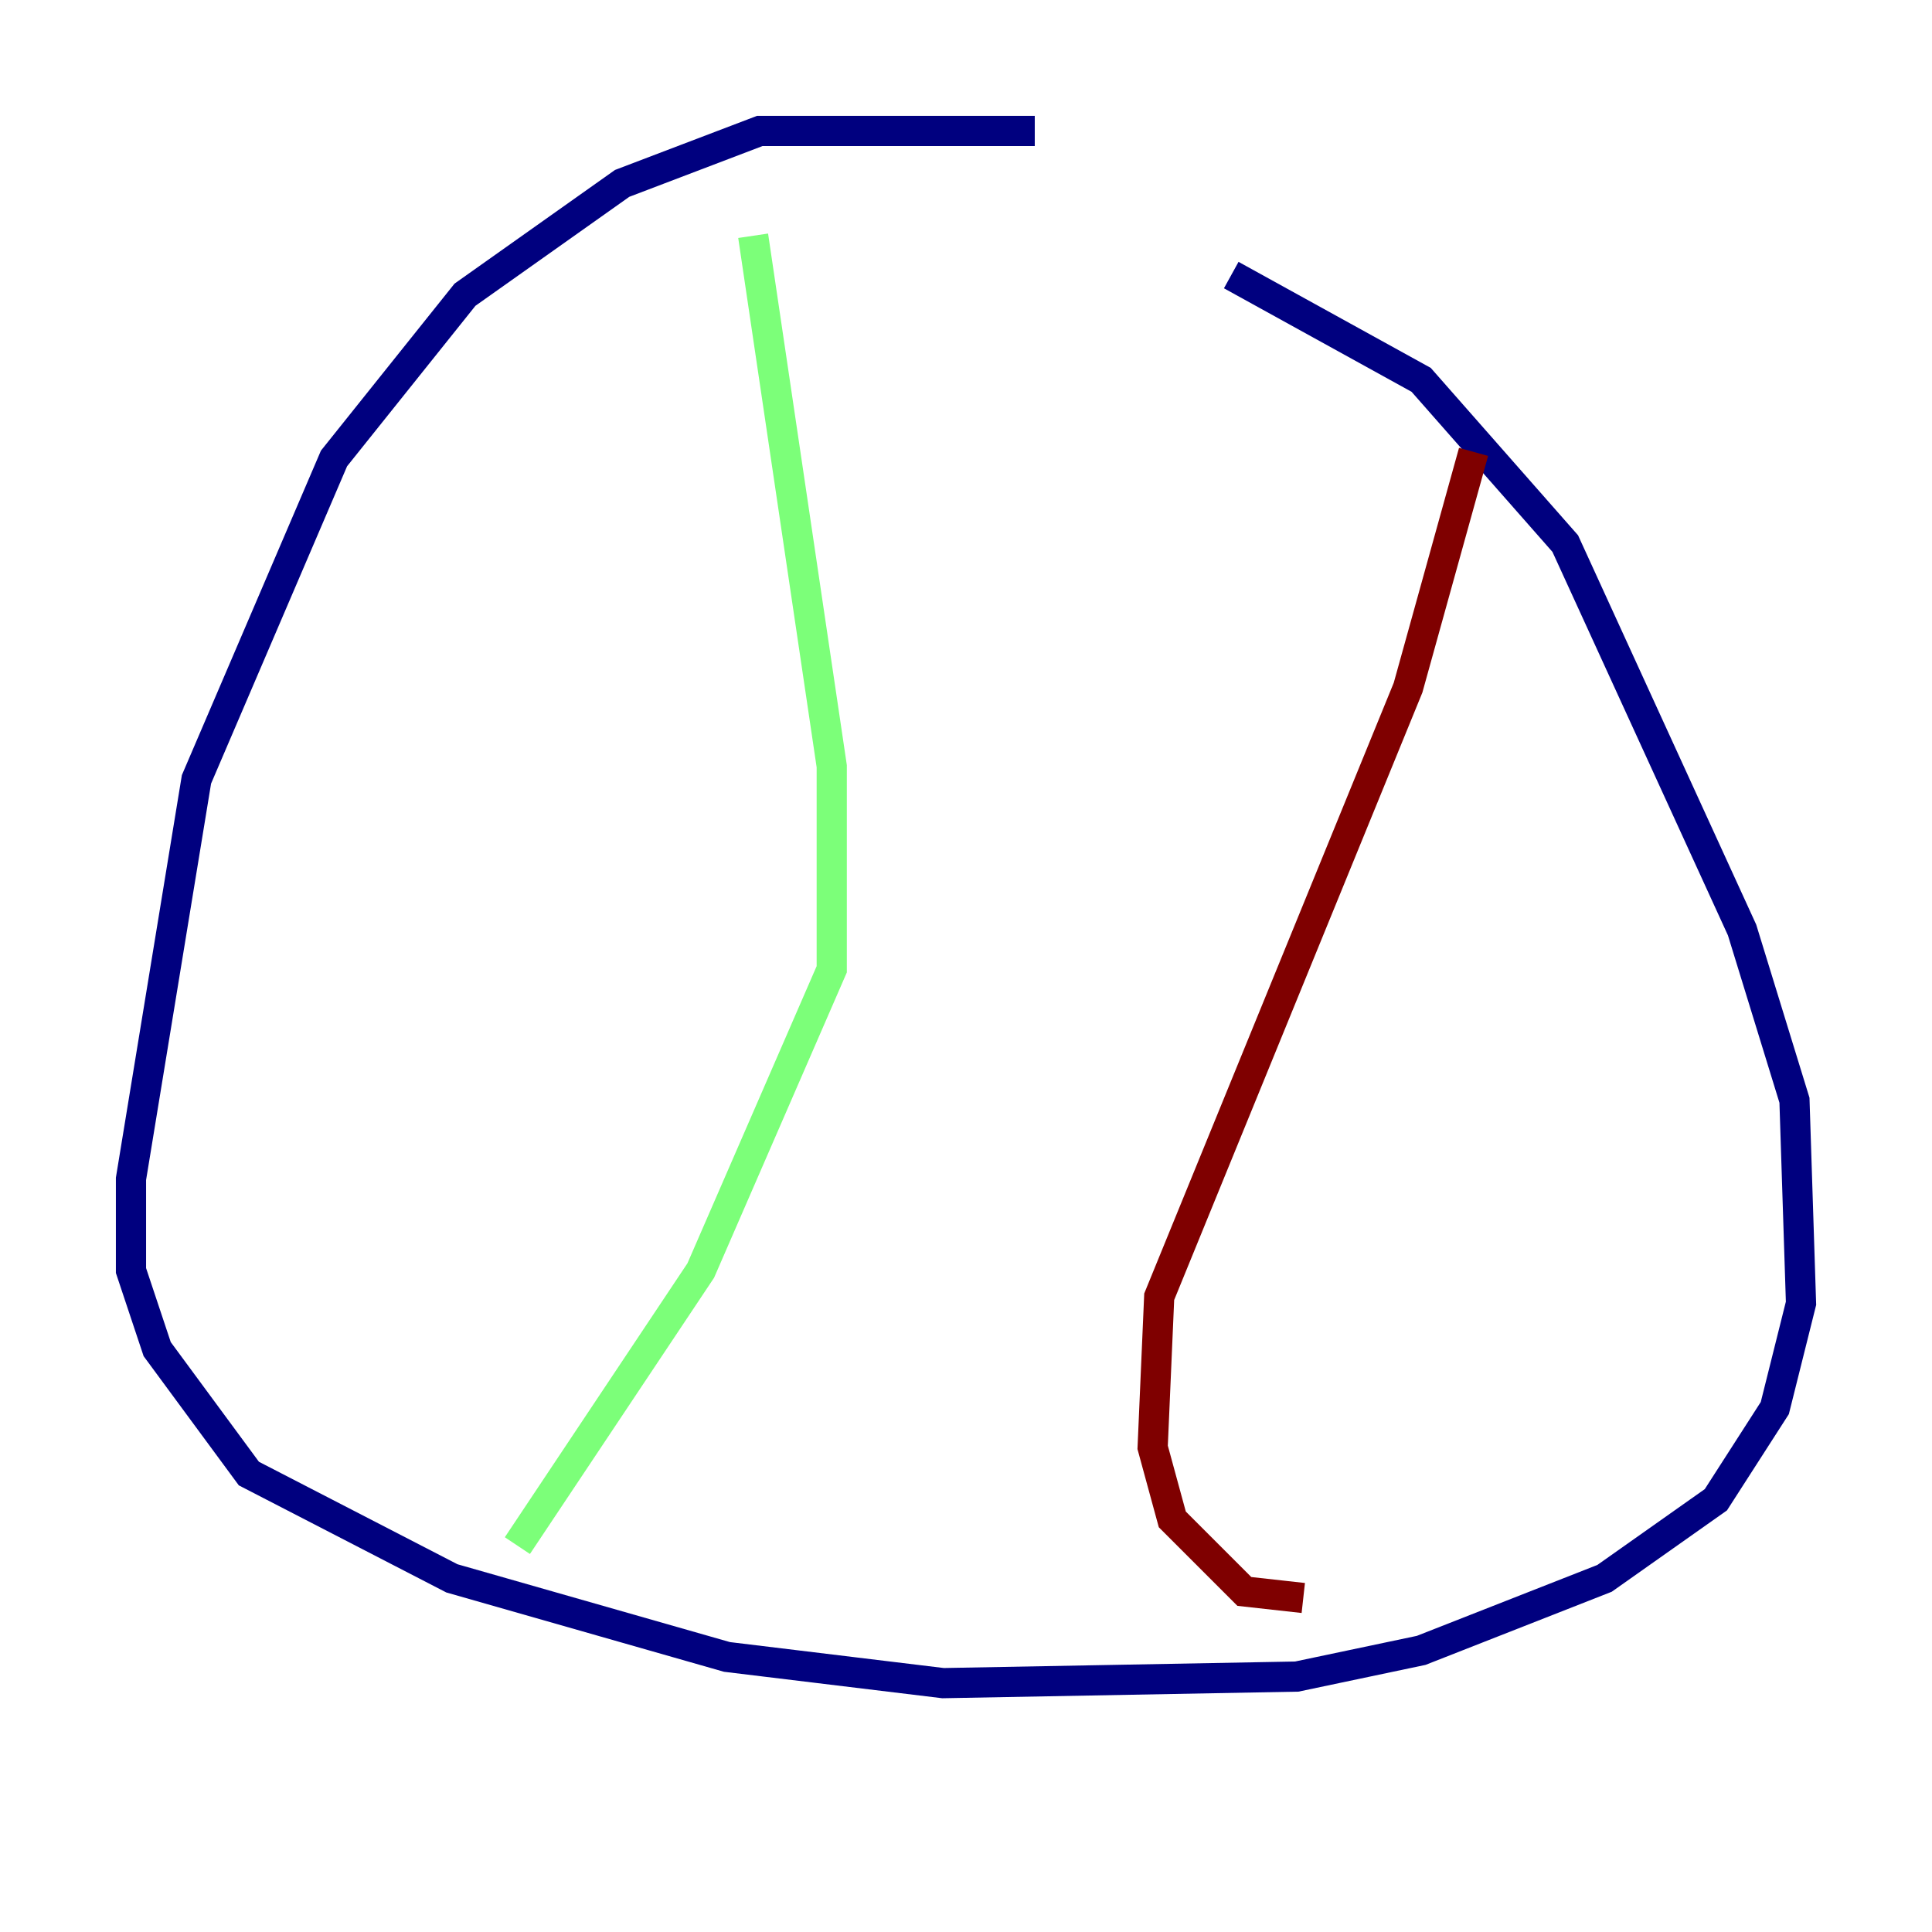<?xml version="1.0" encoding="utf-8" ?>
<svg baseProfile="tiny" height="128" version="1.2" viewBox="0,0,128,128" width="128" xmlns="http://www.w3.org/2000/svg" xmlns:ev="http://www.w3.org/2001/xml-events" xmlns:xlink="http://www.w3.org/1999/xlink"><defs /><polyline fill="none" points="68.556,8.678 50.332,8.678 41.22,12.149 30.807,19.525 22.129,30.373 13.017,51.634 8.678,78.102 8.678,84.176 10.414,89.383 16.488,97.627 29.939,104.57 48.163,109.776 62.481,111.512 85.912,111.078 94.156,109.342 106.305,104.57 113.681,99.363 117.586,93.288 119.322,86.346 118.888,72.895 115.417,61.614 103.702,36.014 94.156,25.166 81.573,18.224" stroke="#00007f" stroke-width="2" /><polyline fill="none" points="49.898,15.62 55.105,50.766 55.105,64.217 46.427,84.176 34.278,102.4" stroke="#7cff79" stroke-width="2" /><polyline fill="none" points="97.627,29.939 93.288,45.559 76.8,85.912 76.366,95.891 77.668,100.664 82.441,105.437 86.346,105.871" stroke="#7f0000" stroke-width="2" /></svg>
